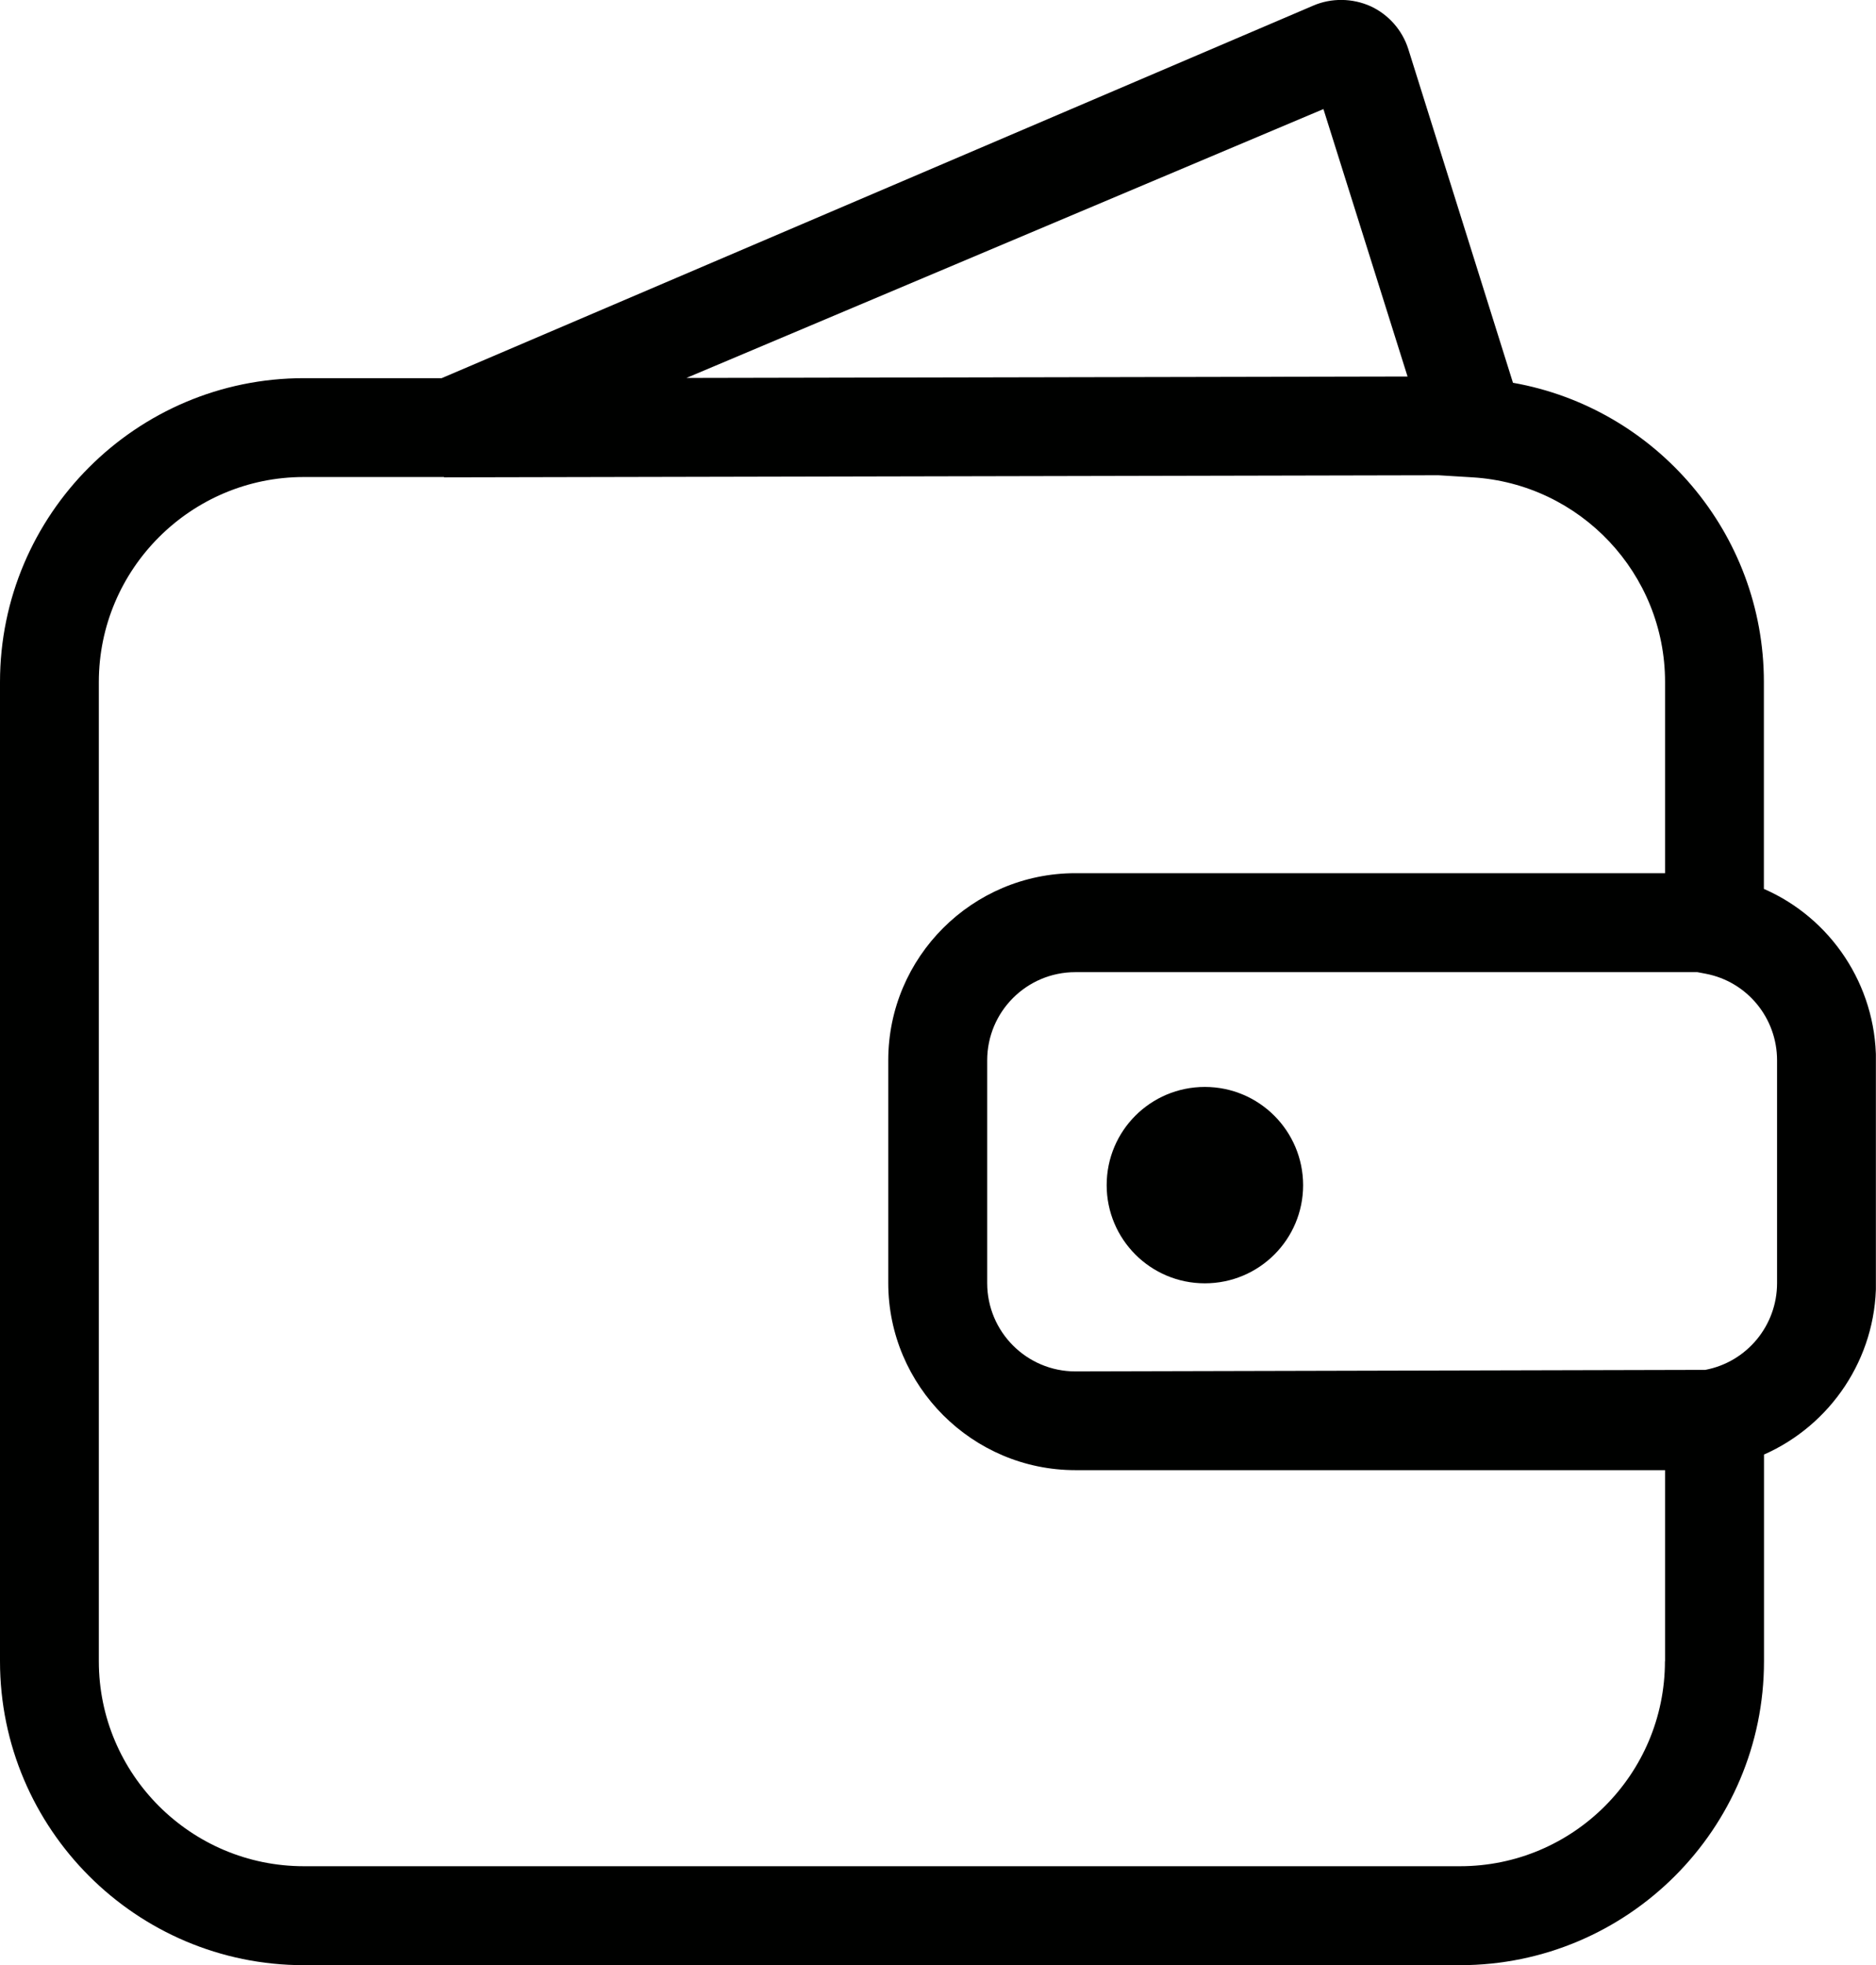 <?xml version="1.0" encoding="utf-8"?>
<!-- Generator: Adobe Illustrator 16.0.0, SVG Export Plug-In . SVG Version: 6.00 Build 0)  -->
<!DOCTYPE svg PUBLIC "-//W3C//DTD SVG 1.1//EN" "http://www.w3.org/Graphics/SVG/1.1/DTD/svg11.dtd">
<svg version="1.1" id="Слой_1" xmlns="http://www.w3.org/2000/svg" xmlns:xlink="http://www.w3.org/1999/xlink" x="0px" y="0px"
	 width="17.084px" height="17.892px" viewBox="0 0 17.084 17.892" enable-background="new 0 0 17.084 17.892" xml:space="preserve">
<g>
	<defs>
		<rect id="SVGID_1_" y="0" width="17.083" height="17.892"/>
	</defs>
	<clipPath id="SVGID_2_">
		<use xlink:href="#SVGID_1_"  overflow="visible"/>
	</clipPath>
	<path clip-path="url(#SVGID_2_)" fill="#000100" d="M16.063,8.093V6.209c0-1.353-0.981-2.494-2.285-2.724l-0.954-3.041
		c-0.055-0.171-0.18-0.312-0.342-0.387c-0.167-0.075-0.358-0.076-0.52-0.007L4.022,3.443H2.767C1.241,3.443,0,4.685,0,6.21v8.915
		c0,1.525,1.241,2.767,2.767,2.767h10.529c1.526,0,2.768-1.241,2.768-2.767v-1.882c0.607-0.268,1.02-0.875,1.02-1.562V9.654
		C17.083,8.966,16.671,8.358,16.063,8.093 M12.052,0.993l0.766,2.435L6.251,3.441L12.052,0.993z M15.162,15.125
		c0,1.029-0.836,1.866-1.866,1.866H2.767c-1.029,0-1.867-0.837-1.867-1.866V6.21c0-1.029,0.838-1.867,1.867-1.867h1.277v0.003
		l9.055-0.019l0.311,0.019c0.983,0.06,1.753,0.878,1.753,1.863v1.741h-5.37c-0.938,0-1.704,0.763-1.704,1.703v2.028
		c0,0.938,0.766,1.704,1.704,1.704h5.37V15.125z M16.183,11.682c0,0.386-0.274,0.718-0.653,0.79l-5.737,0.014
		c-0.443,0-0.803-0.36-0.803-0.804V9.654c0-0.443,0.359-0.803,0.803-0.803h5.664l0.074,0.014c0.379,0.071,0.652,0.403,0.652,0.789
		V11.682z"/>
	<path clip-path="url(#SVGID_2_)" fill="#000100" d="M10.972,9.896c-0.494,0-0.894,0.399-0.894,0.894
		c0,0.493,0.399,0.894,0.894,0.894s0.895-0.4,0.895-0.894C11.866,10.296,11.466,9.896,10.972,9.896"/>
</g>
</svg>
